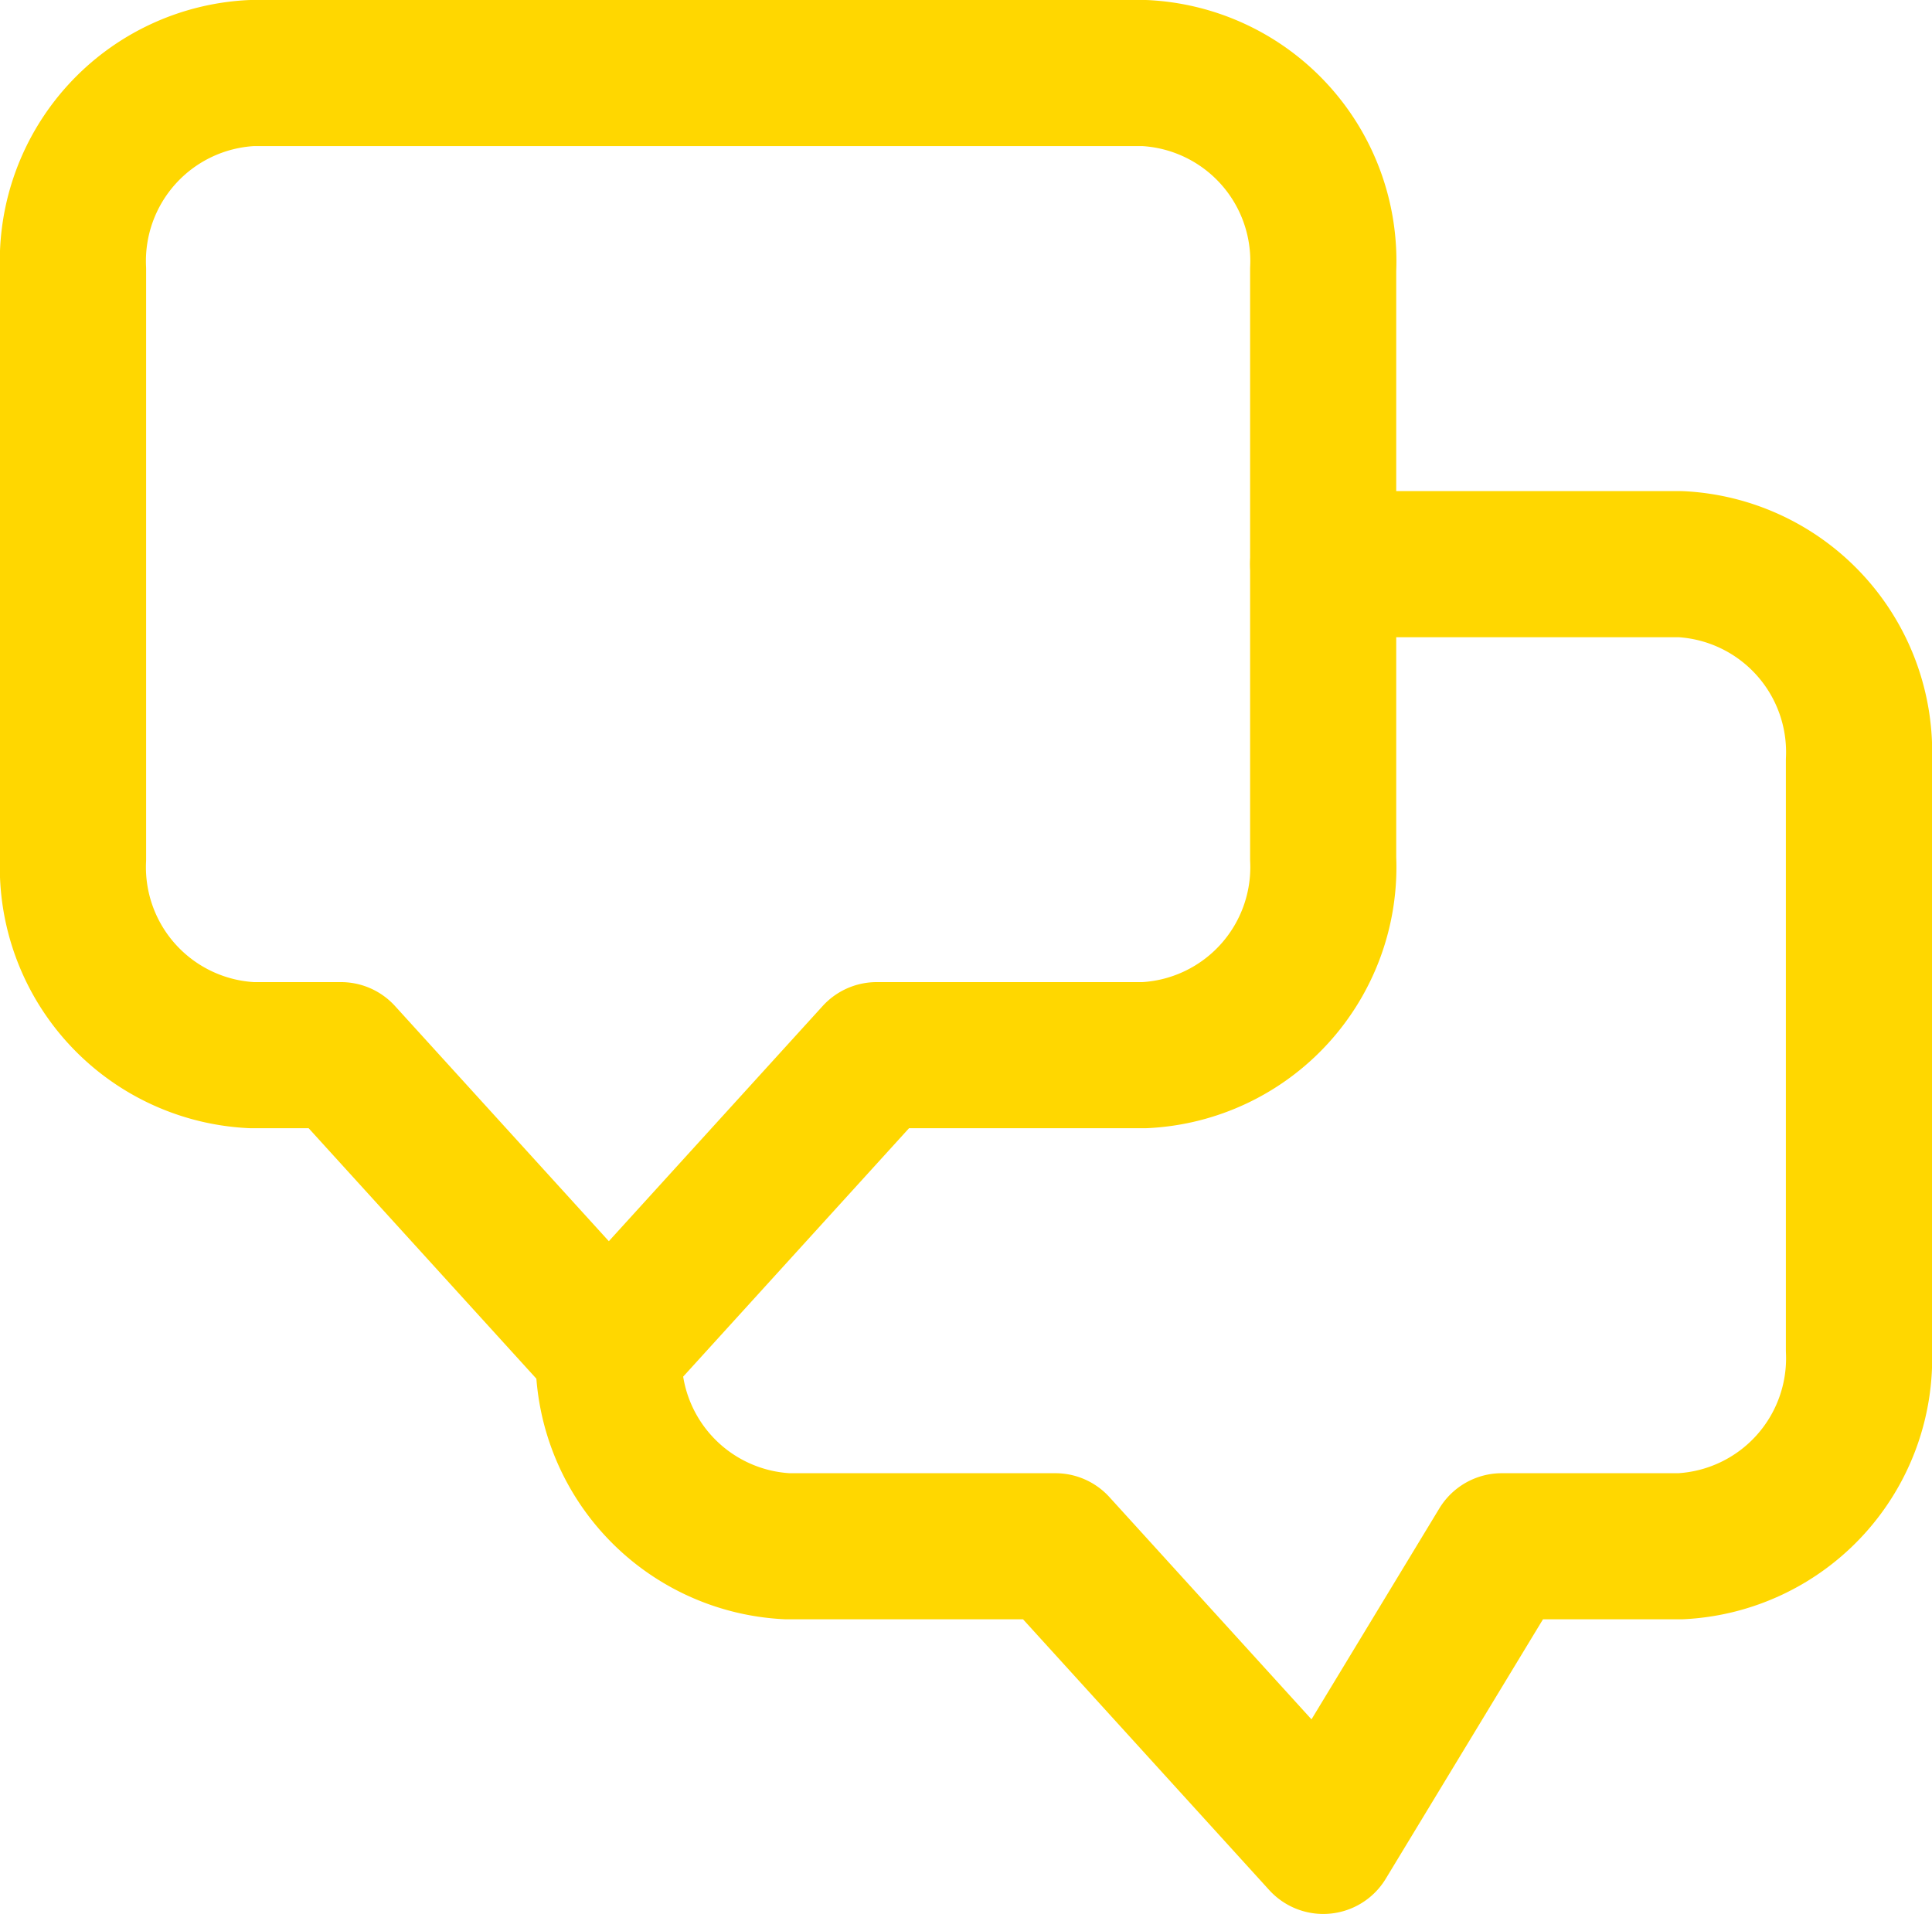 <svg xmlns="http://www.w3.org/2000/svg" width="19.833" height="19.65" viewBox="0 0 19.833 19.65">
  <g id="ic-contact-chat" transform="translate(0.75 0.75)">
    <path id="Path_76" data-name="Path 76" d="M3.833,3H13a1.932,1.932,0,0,1,1.833,2.017v6.05A1.932,1.932,0,0,1,13,13.083H10.25L7.5,16.108,4.75,13.083H3.833A1.932,1.932,0,0,1,2,11.067V5.017A1.932,1.932,0,0,1,3.833,3Z" transform="translate(-2 -3)" fill="none" stroke="gold" stroke-linecap="round" stroke-linejoin="round" stroke-width="1.5"/>
    <path id="Path_77" data-name="Path 77" d="M15.333,8H19a1.932,1.932,0,0,1,1.833,2.017v6.05A1.932,1.932,0,0,1,19,18.083H17.167l-1.833,3.025-2.75-3.025H9.833A1.932,1.932,0,0,1,8,16.067H8" transform="translate(-2.5 -2.958)" fill="none" stroke="gold" stroke-linecap="round" stroke-linejoin="round" stroke-width="1.5"/>
  </g>
</svg>
